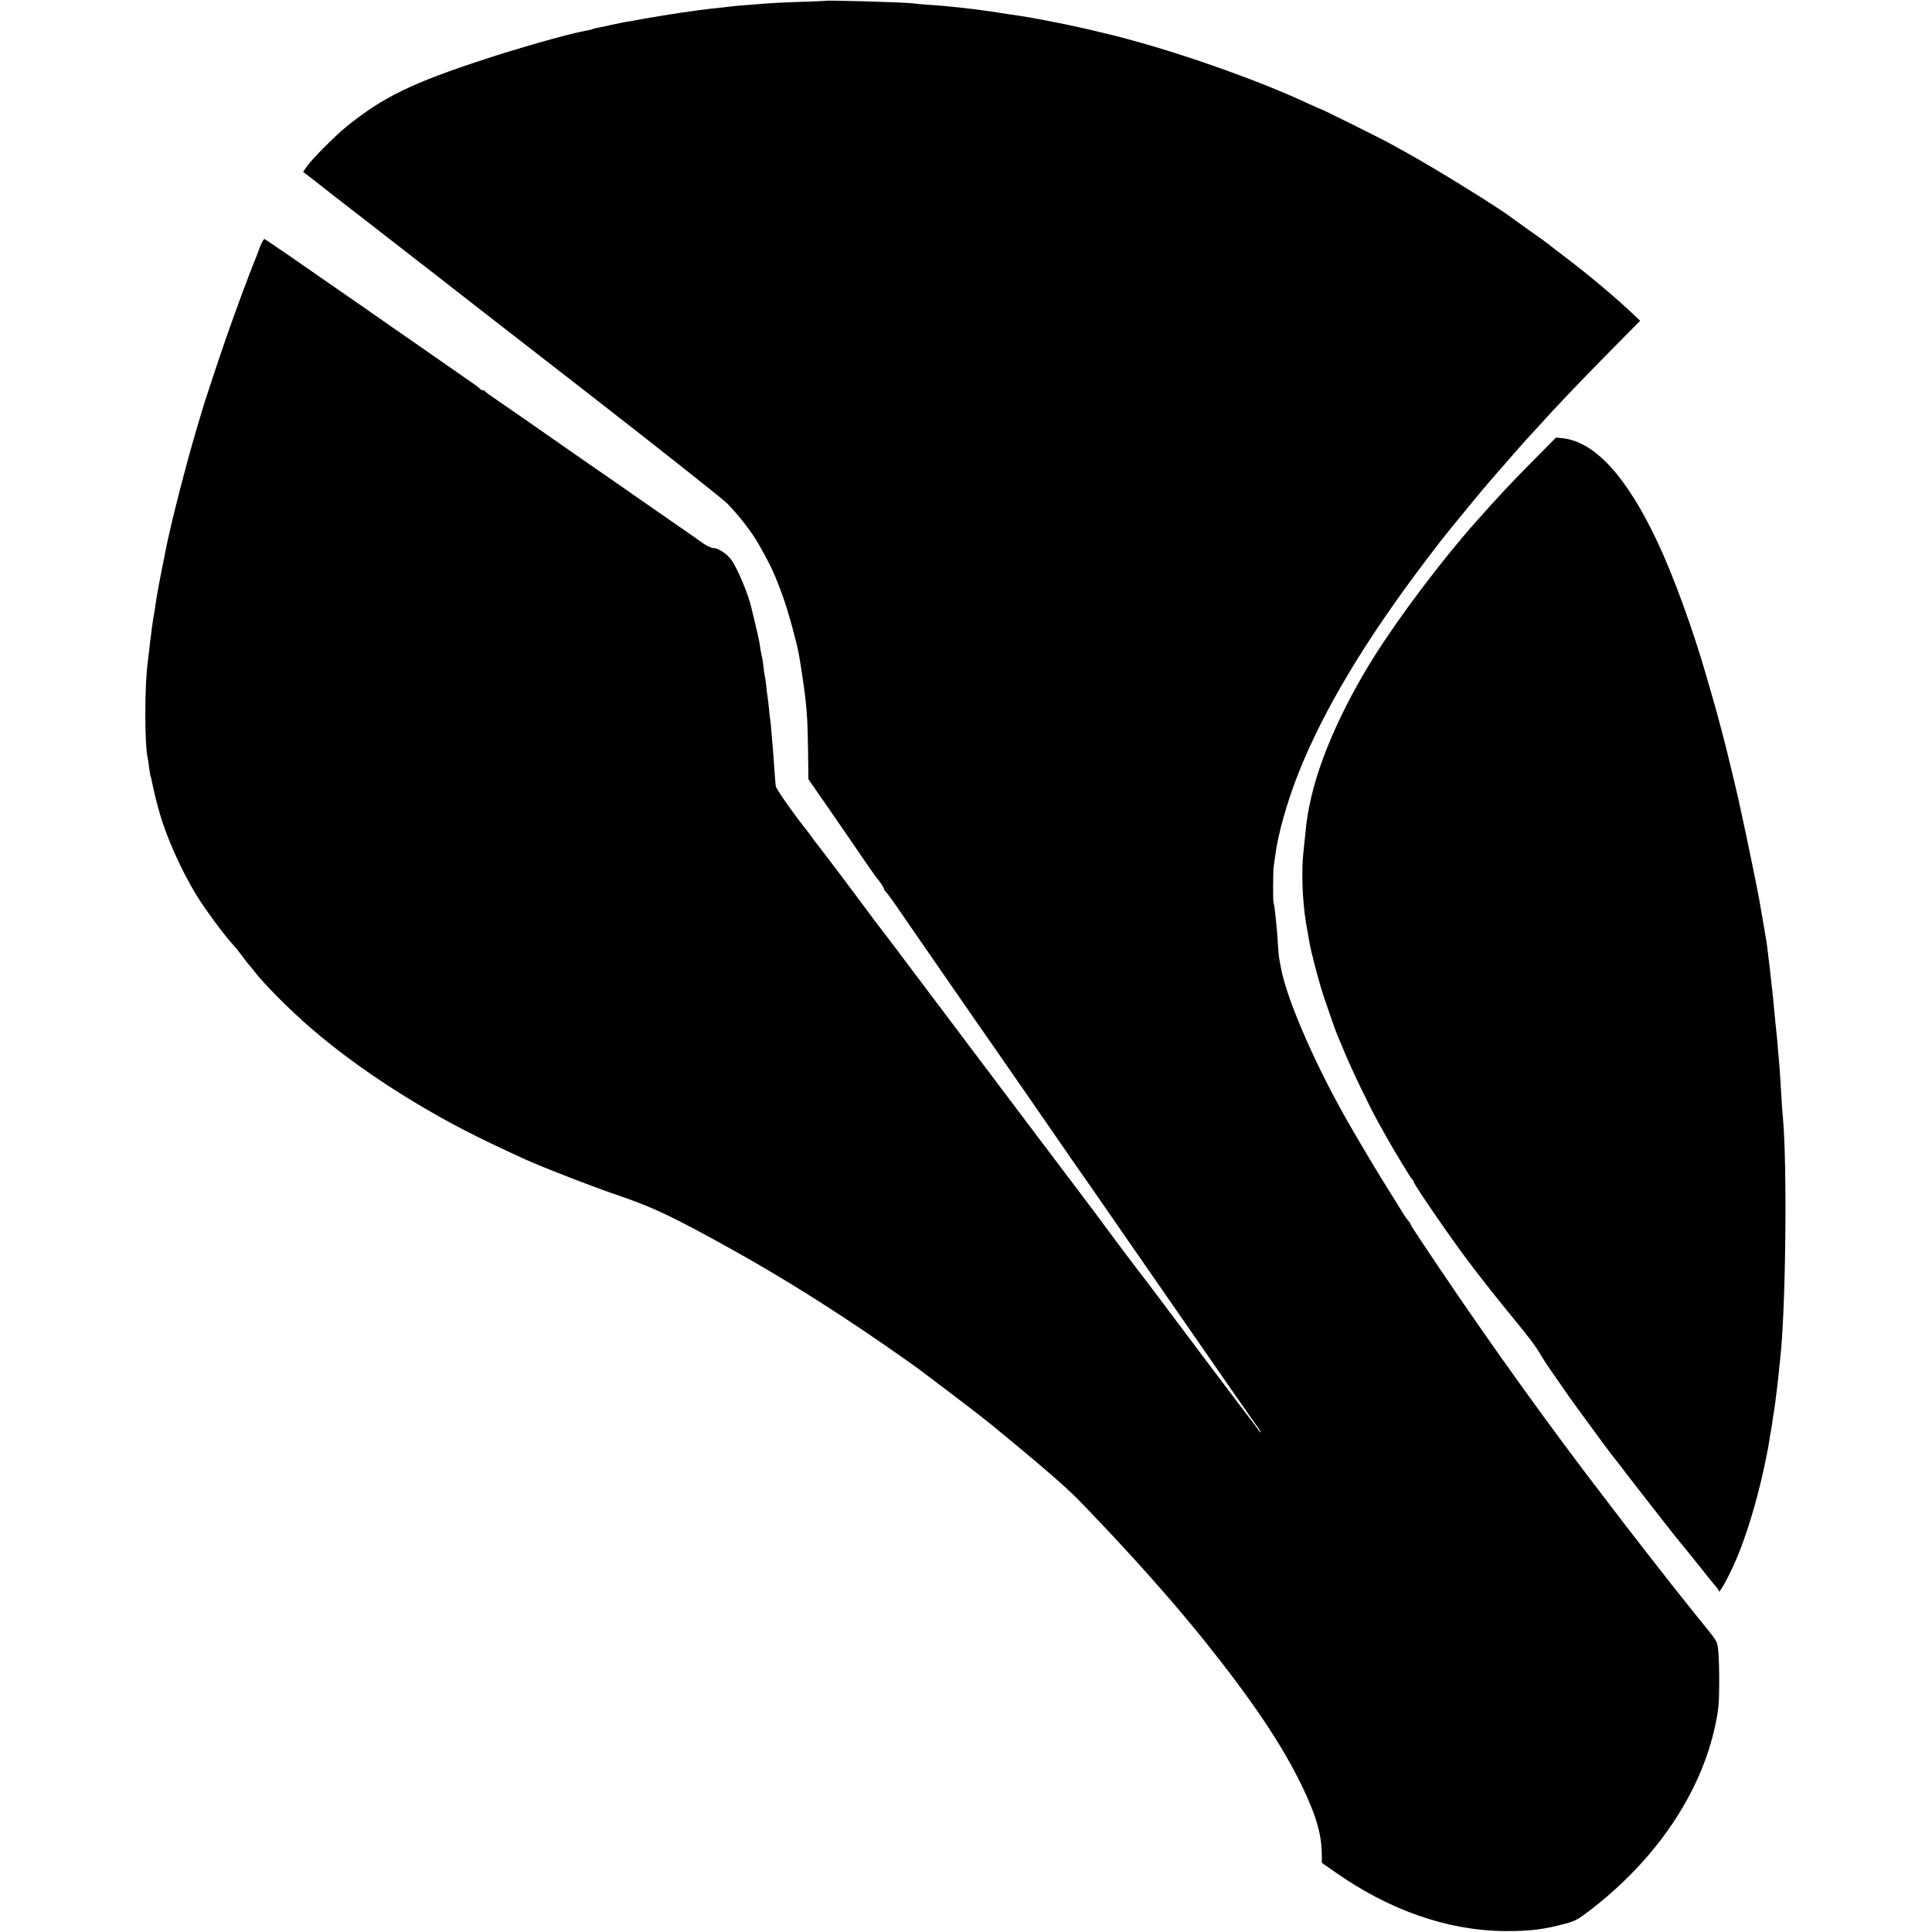 <?xml version="1.0" standalone="no"?>
<!DOCTYPE svg PUBLIC "-//W3C//DTD SVG 20010904//EN"
 "http://www.w3.org/TR/2001/REC-SVG-20010904/DTD/svg10.dtd">
<svg version="1.0" xmlns="http://www.w3.org/2000/svg"
 width="1431pt" height="1431pt" viewBox="0 0 1431 1431"
 preserveAspectRatio="xMidYMid meet">
<g transform="translate(0,1431) scale(0.1,-0.1)"
fill="#000000" stroke="none">
<path d="M6117 14304 c-1 -1 -90 -5 -197 -8 -107 -4 -213 -9 -235 -11 -22 -2
-78 -6 -125 -10 -47 -3 -101 -8 -120 -10 -19 -2 -57 -6 -85 -10 -27 -3 -70 -8
-95 -10 -121 -14 -315 -43 -475 -71 -77 -14 -153 -28 -170 -30 -16 -3 -57 -12
-90 -19 -33 -8 -75 -17 -94 -20 -19 -3 -37 -8 -41 -10 -6 -4 -20 -7 -87 -20
-120 -24 -477 -126 -708 -202 -542 -177 -755 -281 -1023 -496 -87 -70 -260
-244 -299 -300 l-28 -40 34 -26 c19 -14 73 -56 119 -93 47 -37 96 -75 109 -85
13 -10 113 -87 221 -171 108 -84 265 -206 347 -270 83 -64 155 -120 160 -124
6 -5 48 -38 95 -74 47 -37 99 -77 115 -90 17 -13 444 -345 950 -738 506 -394
951 -746 989 -783 79 -79 183 -211 232 -298 94 -165 124 -230 185 -400 35 -95
97 -322 114 -410 17 -93 41 -258 50 -335 14 -130 17 -187 20 -389 l3 -213 174
-251 c95 -138 209 -303 252 -367 44 -63 82 -117 85 -120 13 -11 51 -70 51 -79
0 -5 4 -11 8 -13 4 -1 42 -52 84 -113 41 -60 108 -157 148 -215 40 -58 107
-154 149 -215 60 -88 169 -244 301 -435 10 -13 229 -330 375 -540 115 -167
281 -407 297 -430 9 -14 48 -70 87 -125 39 -55 90 -129 115 -165 67 -96 154
-223 166 -240 12 -17 196 -283 262 -378 24 -34 72 -104 108 -156 36 -51 111
-160 168 -242 57 -82 153 -221 214 -309 61 -88 136 -196 167 -240 30 -44 71
-102 91 -130 42 -58 53 -75 47 -75 -2 0 -19 21 -37 48 -19 26 -37 49 -40 52
-3 3 -149 196 -325 430 -370 493 -468 624 -501 665 -35 45 -204 270 -244 325
-19 27 -114 154 -211 282 -213 282 -758 1004 -1148 1523 -157 209 -291 387
-298 395 -7 8 -41 53 -76 100 -157 212 -401 535 -407 540 -3 3 -17 21 -30 40
-14 19 -28 40 -33 45 -96 119 -238 320 -241 342 -2 15 -7 75 -11 133 -4 58 -8
121 -10 140 -2 19 -6 71 -10 115 -3 44 -8 91 -10 105 -3 14 -7 53 -10 88 -4
35 -8 72 -10 83 -2 11 -7 48 -10 82 -4 34 -8 64 -10 67 -1 3 -6 32 -9 65 -4
33 -9 67 -11 75 -5 17 -15 72 -20 110 -2 14 -15 75 -30 135 -15 61 -28 117
-30 125 -21 95 -102 289 -148 353 -29 42 -96 87 -129 87 -16 0 -49 14 -76 33
-26 18 -83 58 -127 89 -44 30 -179 124 -300 208 -121 84 -247 172 -280 195
-33 23 -98 68 -145 100 -191 133 -266 185 -280 195 -101 71 -324 226 -395 274
-49 33 -91 64 -93 68 -2 4 -10 8 -17 8 -7 0 -15 4 -17 8 -1 4 -52 42 -113 83
-60 42 -164 114 -230 160 -66 46 -146 102 -178 124 -76 52 -222 154 -322 224
-456 317 -751 521 -757 521 -7 0 -35 -58 -42 -85 -2 -5 -9 -23 -15 -40 -47
-112 -164 -427 -232 -625 -63 -182 -158 -470 -175 -530 -2 -8 -20 -69 -40
-135 -79 -266 -193 -712 -228 -895 -2 -14 -14 -70 -25 -125 -11 -55 -22 -113
-25 -130 -3 -16 -8 -41 -10 -55 -5 -24 -11 -66 -21 -135 -3 -16 -6 -39 -9 -50
-2 -11 -7 -45 -11 -75 -3 -30 -8 -66 -10 -80 -2 -14 -7 -52 -10 -85 -4 -33 -8
-71 -10 -85 -25 -174 -25 -622 0 -720 2 -8 7 -40 10 -70 4 -30 9 -58 11 -61 2
-3 6 -20 9 -38 5 -27 29 -133 39 -166 1 -5 8 -30 15 -55 52 -188 163 -435 278
-624 61 -98 199 -286 258 -351 21 -22 56 -65 78 -95 22 -30 43 -57 46 -60 3
-3 22 -25 41 -50 74 -97 262 -286 420 -423 221 -191 488 -382 775 -554 255
-153 451 -254 808 -417 141 -64 499 -203 710 -275 247 -84 404 -159 852 -409
345 -192 729 -433 1095 -686 118 -82 226 -157 240 -168 14 -11 95 -71 180
-135 134 -101 331 -252 395 -305 329 -270 526 -439 624 -538 101 -102 336
-352 442 -470 52 -58 99 -110 104 -116 6 -6 35 -39 65 -74 30 -34 60 -68 65
-74 15 -15 213 -252 252 -301 362 -451 588 -785 738 -1097 103 -214 144 -355
145 -499 l1 -67 92 -64 c406 -287 842 -439 1267 -441 182 -1 281 11 445 55 69
18 93 31 177 95 493 377 827 870 934 1380 23 110 27 154 28 308 0 99 -3 209
-8 245 -9 69 0 55 -151 241 -38 48 -101 126 -140 175 -38 49 -76 95 -82 104
-27 33 -243 311 -323 415 -46 61 -105 137 -130 170 -408 530 -840 1130 -1249
1737 -111 164 -201 301 -201 306 0 4 -8 17 -17 28 -10 11 -23 29 -30 40 -6 10
-56 91 -111 179 -83 132 -141 228 -262 435 -270 459 -500 981 -544 1230 -3 19
-8 46 -11 60 -3 14 -7 63 -10 110 -3 47 -7 105 -10 130 -13 133 -18 166 -22
172 -5 9 -4 232 1 268 2 14 7 50 11 80 19 156 89 405 175 620 185 463 492 976
932 1557 59 78 114 150 122 160 8 10 48 59 87 108 70 87 259 315 269 325 3 3
36 41 74 85 64 74 178 204 201 229 6 6 37 40 70 76 147 163 318 343 536 564
l237 240 -48 46 c-121 116 -342 302 -510 428 -63 48 -117 90 -120 93 -3 3 -63
47 -135 97 -71 51 -135 96 -141 101 -78 63 -568 366 -779 482 -33 18 -82 45
-110 61 -54 31 -511 258 -518 258 -3 0 -43 18 -89 39 -347 163 -879 354 -1308
471 -63 18 -122 33 -130 35 -8 2 -53 12 -100 24 -158 38 -214 50 -365 80 -165
32 -174 34 -325 56 -58 9 -116 18 -130 20 -125 19 -331 42 -466 50 -44 3 -92
7 -109 10 -56 8 -640 25 -648 19z"/>
<path d="M11345 10887 c-155 -156 -247 -255 -409 -437 -259 -292 -571 -706
-762 -1010 -224 -358 -388 -725 -459 -1023 -27 -117 -35 -162 -49 -307 -3 -25
-8 -71 -11 -102 -17 -148 -9 -373 20 -543 9 -49 18 -103 21 -120 15 -89 72
-307 110 -420 38 -114 87 -253 99 -280 7 -16 29 -68 48 -115 57 -139 191 -417
254 -530 11 -19 35 -62 53 -95 63 -114 194 -330 202 -333 4 -2 8 -8 8 -14 0
-17 261 -398 404 -588 76 -102 205 -265 285 -363 162 -197 209 -258 253 -332
16 -27 40 -66 54 -85 131 -191 169 -244 234 -333 41 -56 113 -154 159 -217 47
-63 87 -117 90 -120 3 -3 26 -32 51 -65 60 -80 442 -569 449 -575 4 -3 60 -72
126 -155 65 -82 127 -159 137 -169 10 -11 18 -25 18 -30 1 -35 99 150 154 292
80 205 153 464 202 717 2 11 6 31 9 45 3 14 7 43 11 65 3 22 7 47 9 55 2 8 7
35 10 60 3 25 10 70 15 100 5 30 12 80 15 110 4 30 8 66 10 80 2 14 6 54 10
90 3 36 8 81 10 100 42 356 54 1451 20 1800 -3 25 -7 88 -10 140 -10 160 -14
233 -20 292 -3 32 -8 86 -10 120 -3 35 -8 79 -10 98 -2 19 -7 64 -10 100 -8
90 -16 170 -20 200 -2 14 -6 54 -10 90 -4 36 -8 76 -10 90 -2 14 -7 50 -10 80
-8 72 -13 100 -40 255 -9 50 -20 115 -25 145 -11 63 -98 488 -130 630 -11 52
-23 106 -26 120 -3 14 -21 90 -40 170 -20 80 -37 152 -39 160 -7 33 -77 299
-95 360 -10 36 -37 128 -59 205 -102 355 -244 745 -364 1000 -228 485 -463
742 -702 769 l-50 5 -180 -182z"/>
</g>
</svg>
